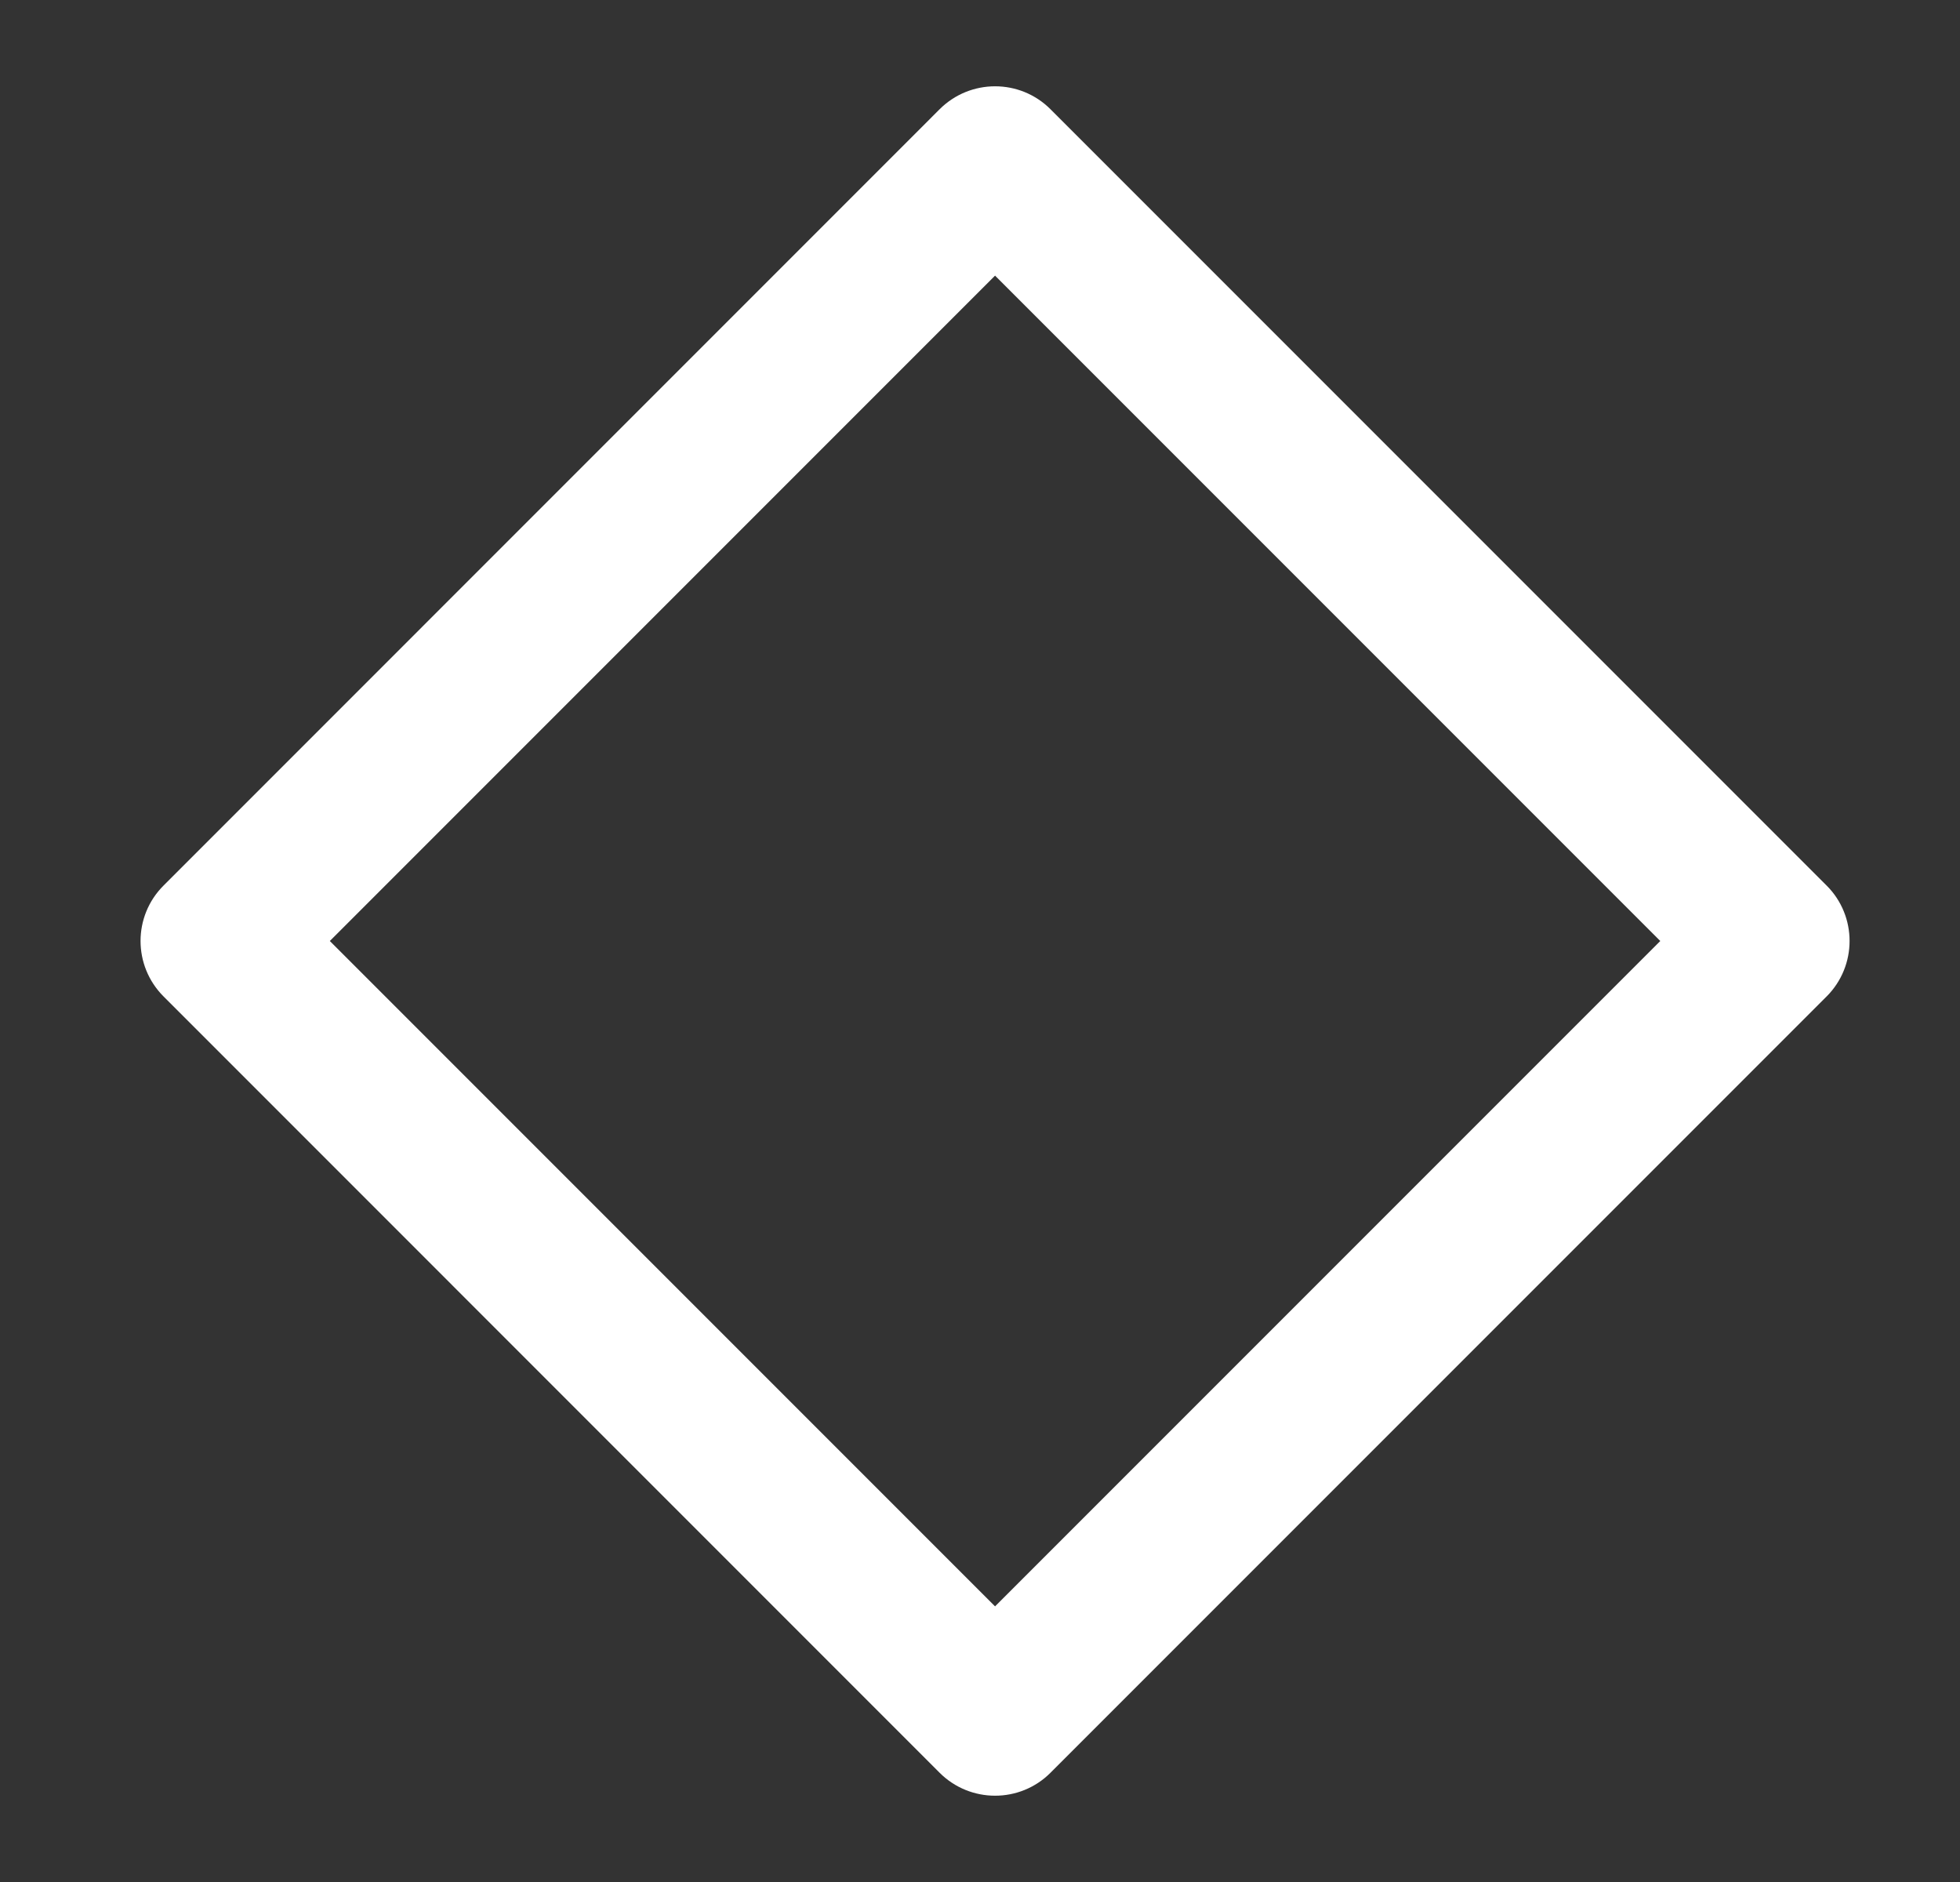 <svg width="25" height="24" viewBox="0 0 25 24" fill="none" xmlns="http://www.w3.org/2000/svg">
<rect x="0" y="0" width="25" height="24" fill="#333333" stroke="none"/>
<path fill-rule="evenodd" clip-rule="evenodd" d="M4.207 12L12.692 20.485L21.177 12L12.692 3.515L4.207 12ZM2.086 11.293C1.695 11.683 1.695 12.316 2.086 12.707L11.985 22.607C12.376 22.997 13.009 22.997 13.399 22.607L23.299 12.707C23.689 12.316 23.689 11.683 23.299 11.293L13.399 1.393C13.009 1.003 12.376 1.003 11.985 1.393L2.086 11.293Z" fill="white"/>
</svg>
